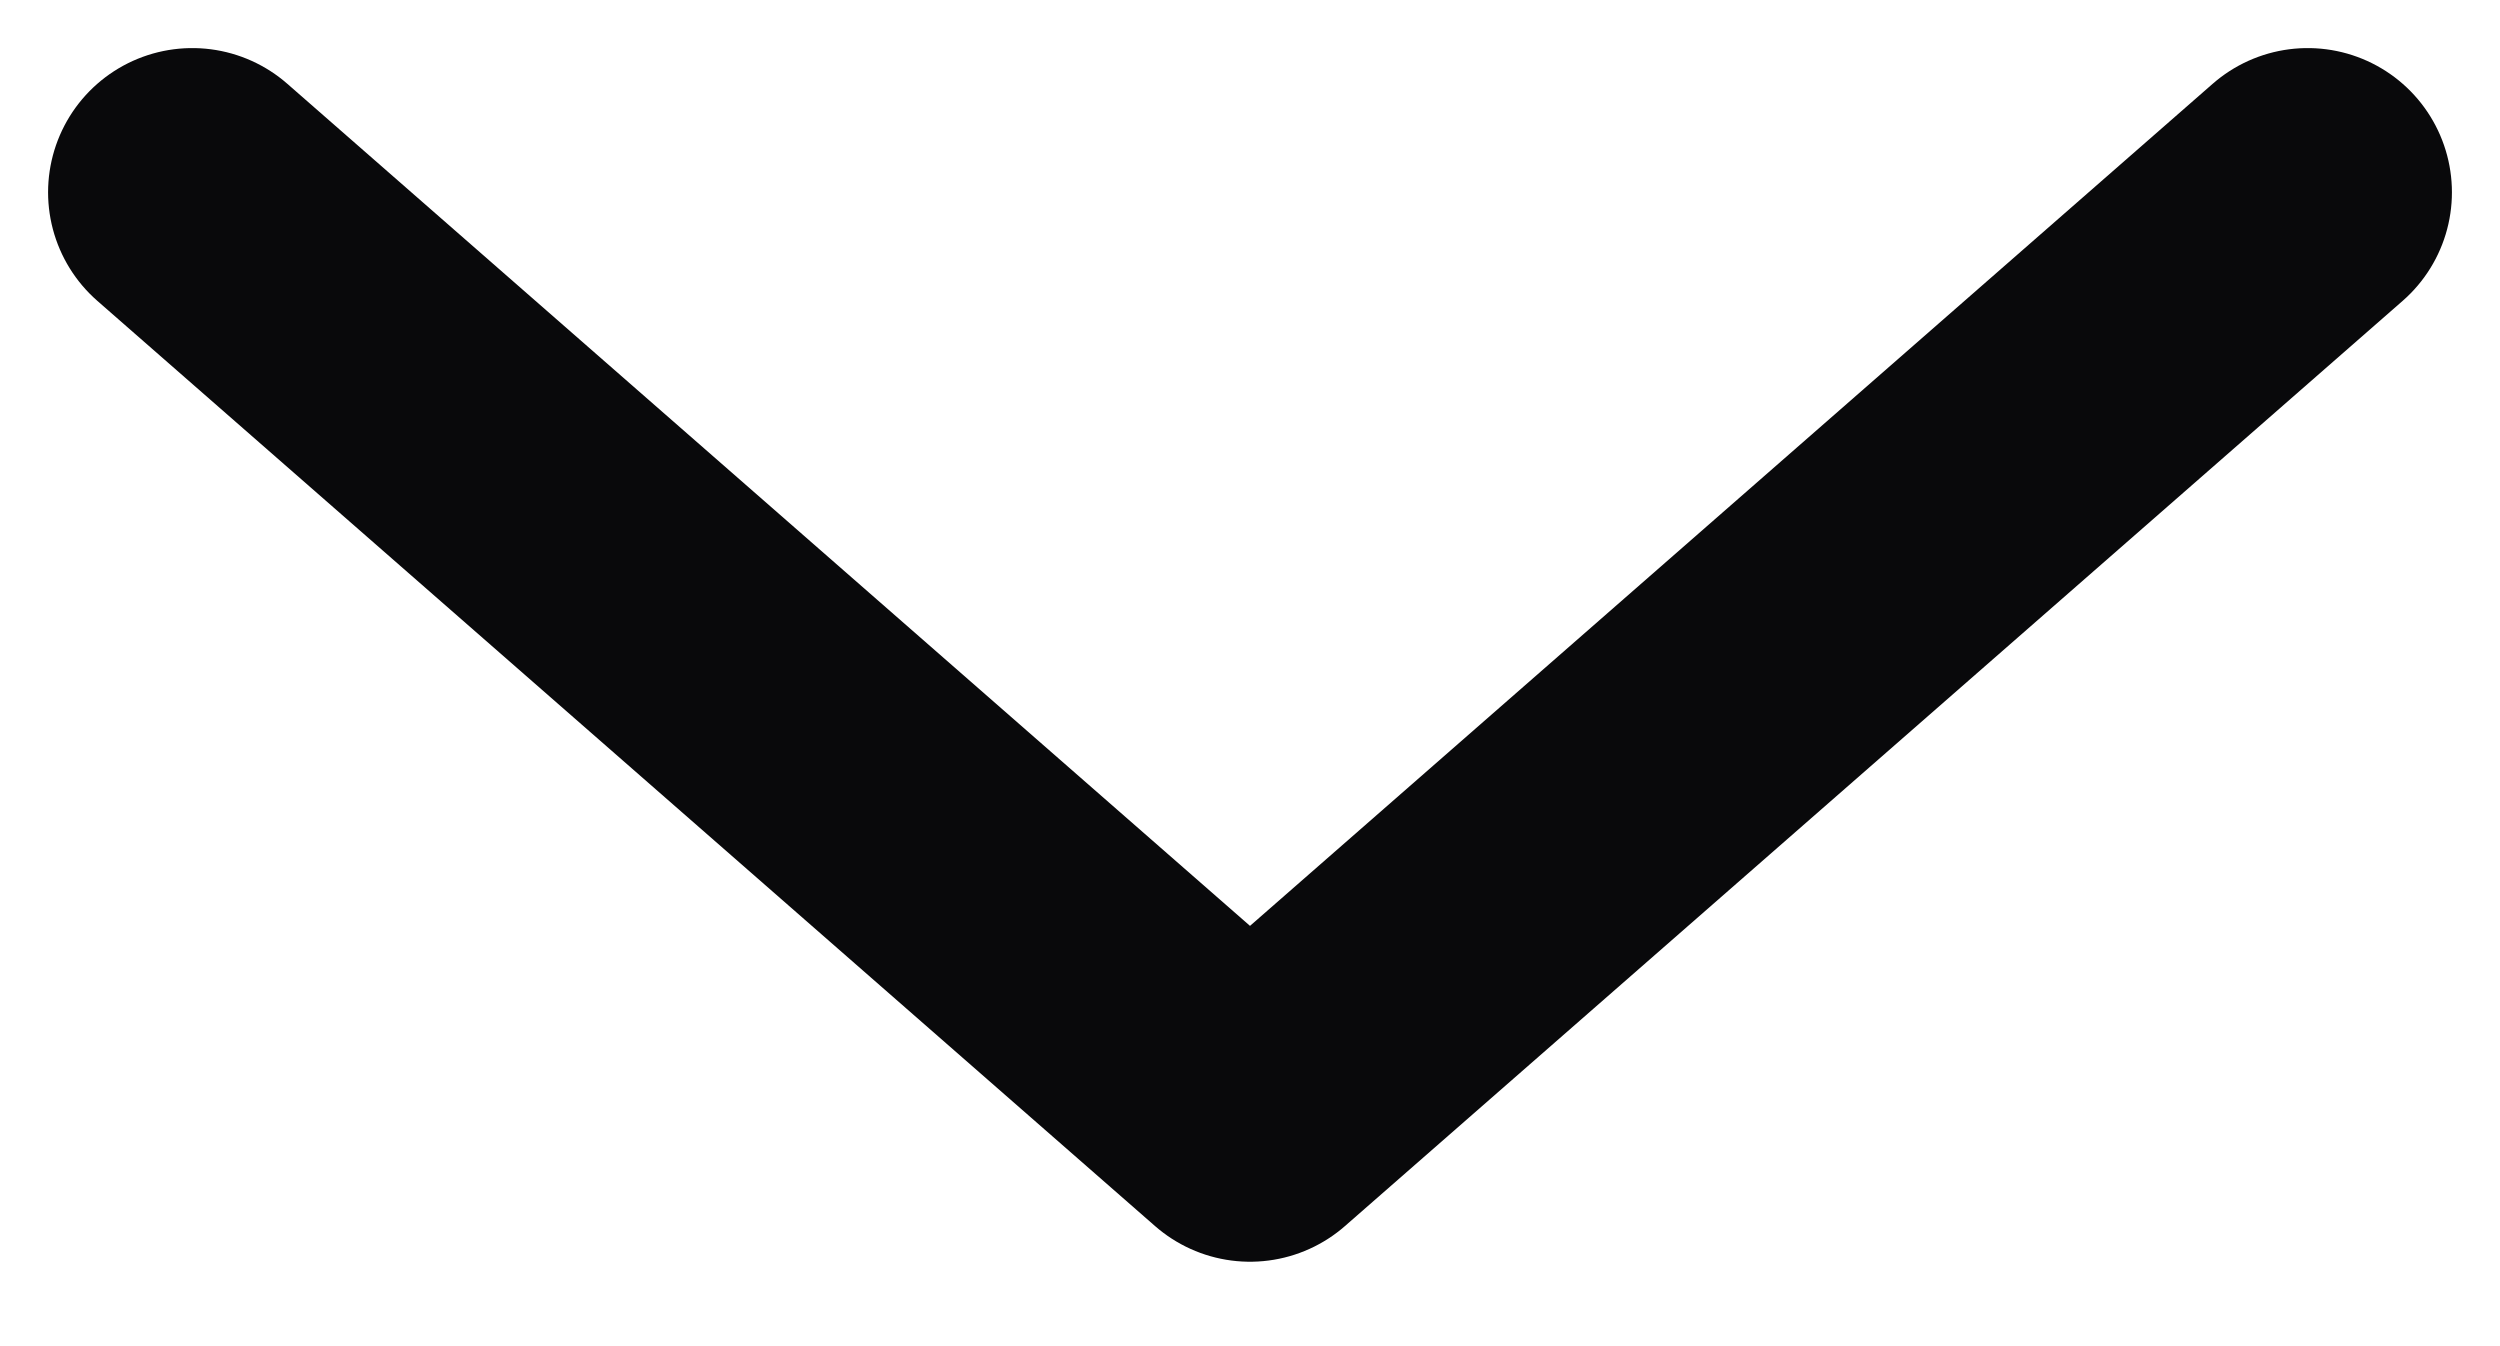 <svg preserveAspectRatio="none" width="100%" height="100%" overflow="visible" style="display: block;" viewBox="0 0 13 7" fill="none" xmlns="http://www.w3.org/2000/svg">
<g id="Down">
<path id="Vector" d="M12 1L6.5 5.811L1 1" stroke="#09090B" stroke-width="1.5" stroke-linecap="round" stroke-linejoin="round"/>
</g>
</svg>

